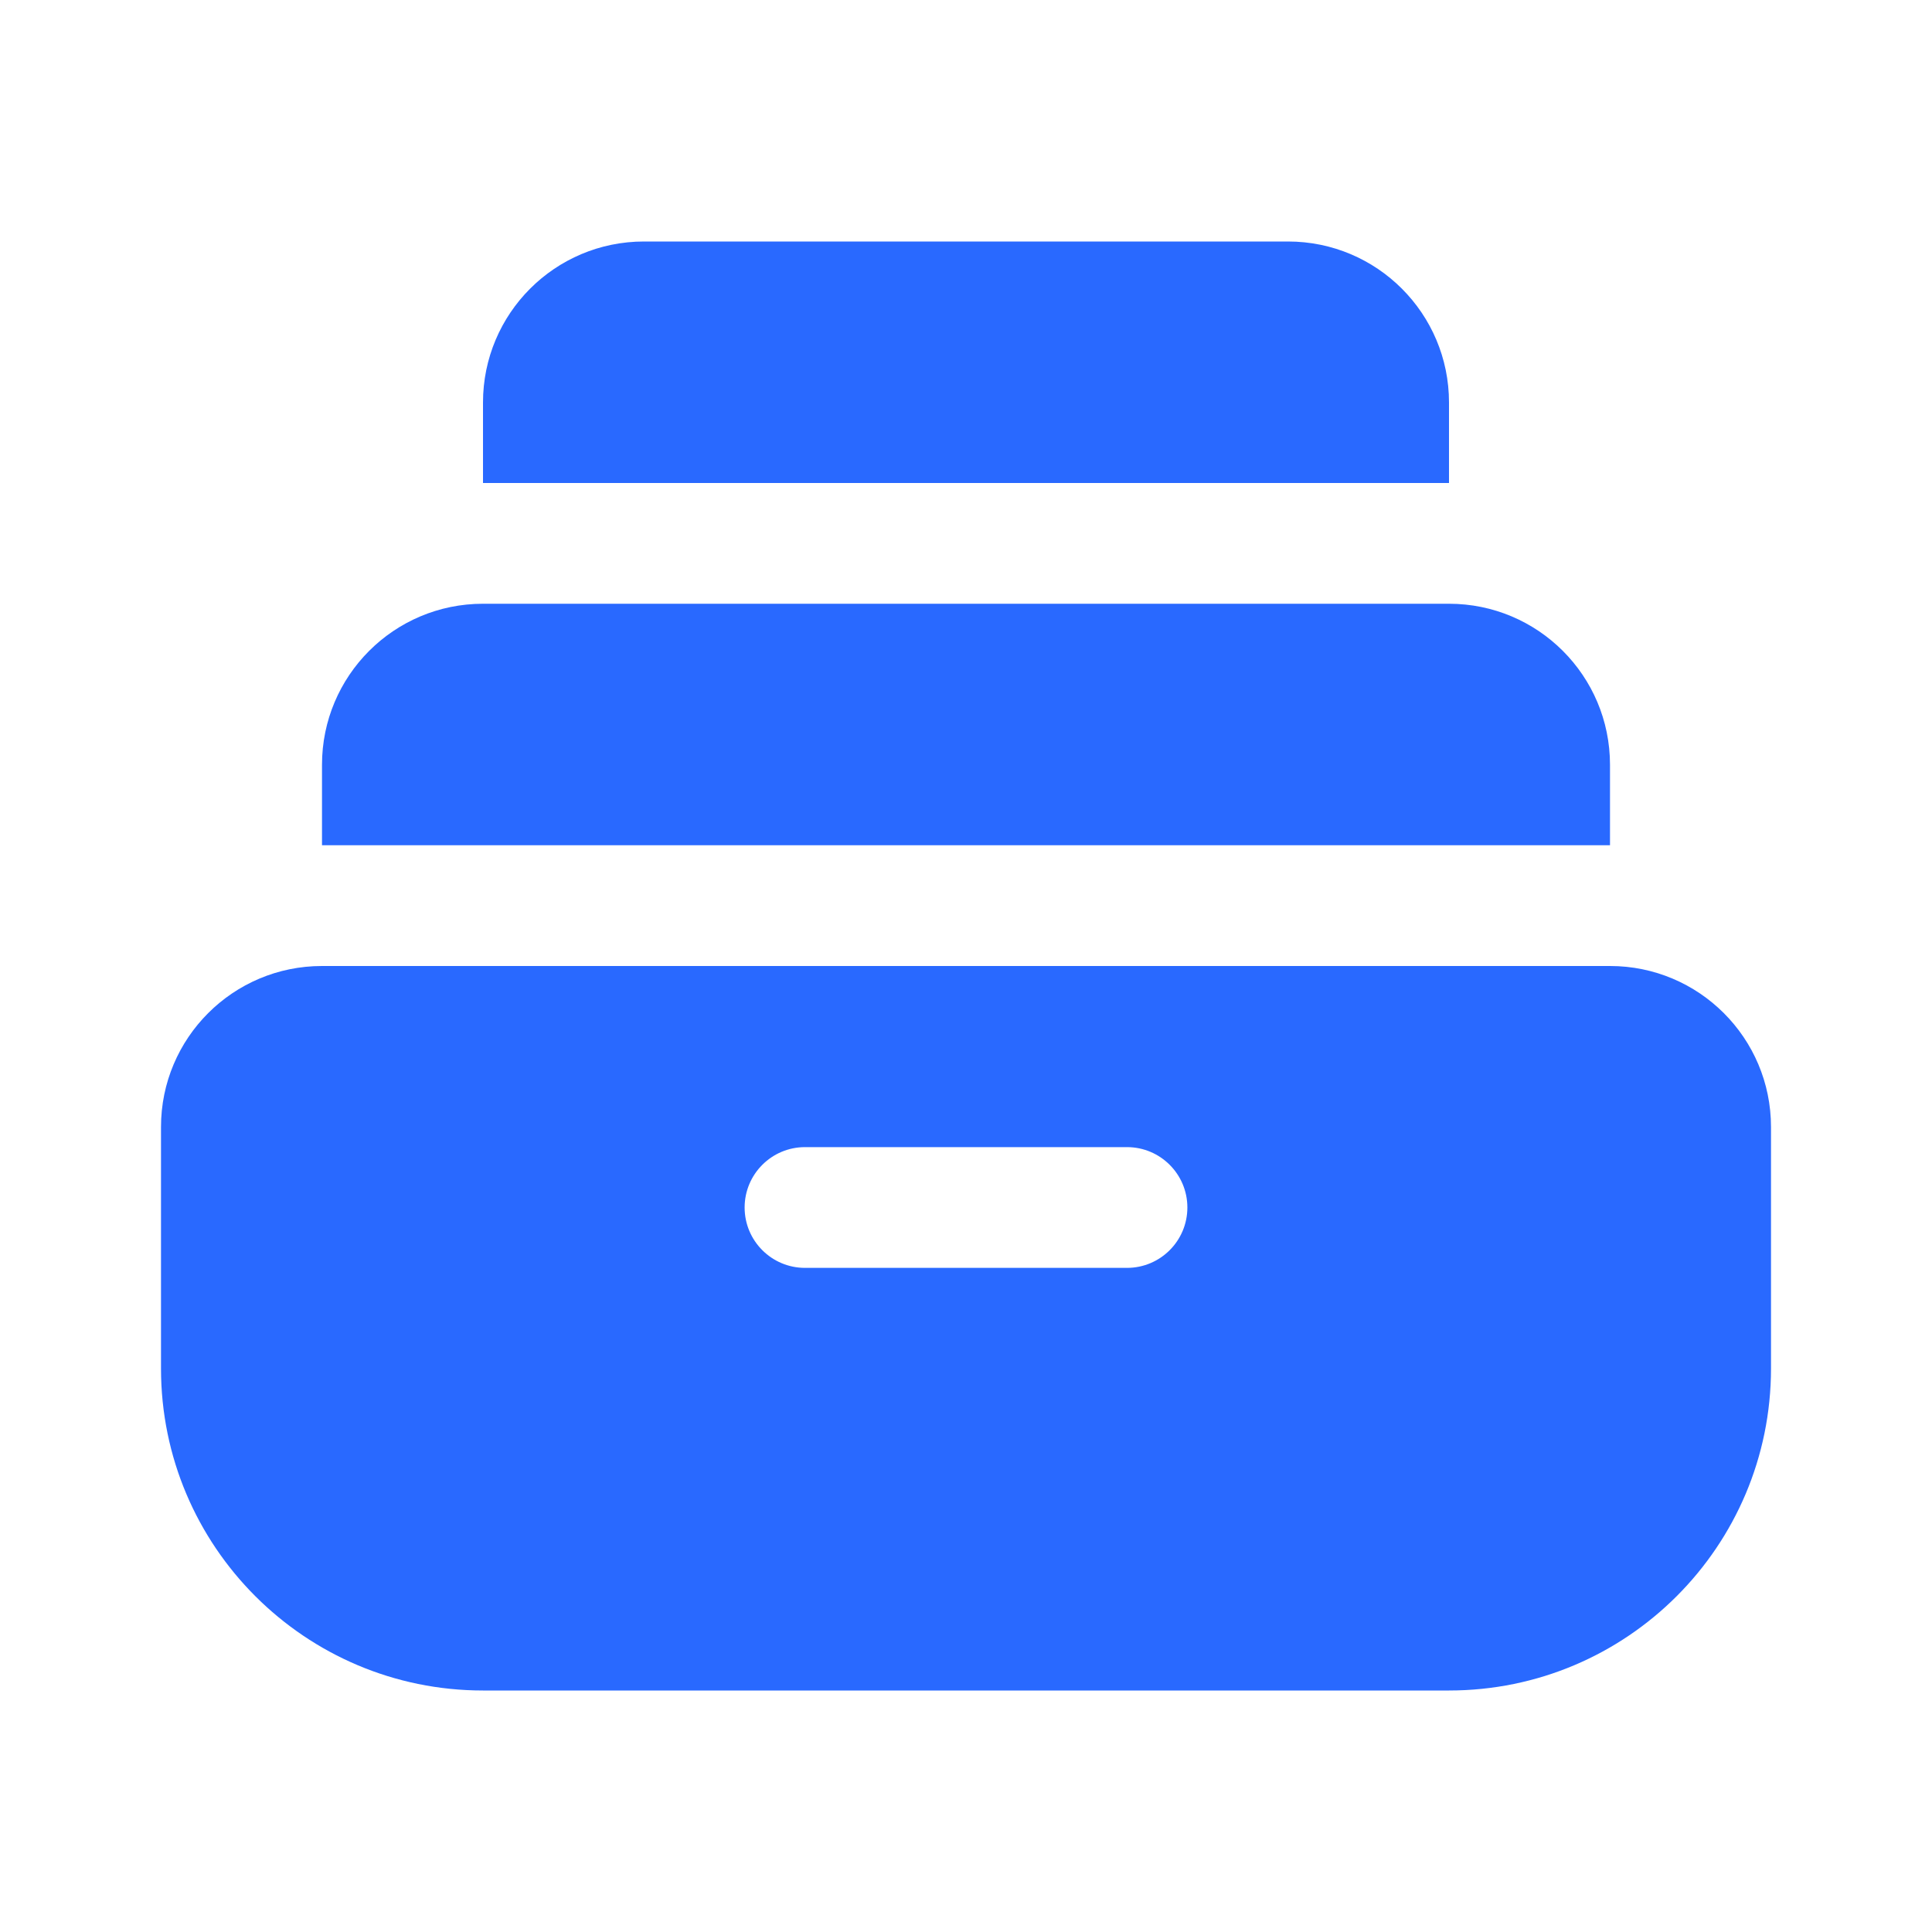 <svg width="24" height="24" viewBox="0 0 24 24" fill="none" xmlns="http://www.w3.org/2000/svg">
<path fill-rule="evenodd" clip-rule="evenodd" d="M6 5C6 3.895 6.895 3 8 3H16C17.105 3 18 3.895 18 5V6H6V5ZM4 9.5C4 8.395 4.895 7.5 6 7.5H18C19.105 7.5 20 8.395 20 9.5V10.5H4V9.5ZM2 14C2 12.895 2.895 12 4 12H20C21.105 12 22 12.895 22 14V17C22 19.209 20.209 21 18 21H6C3.791 21 2 19.209 2 17V14ZM9.25 15C9.25 14.586 9.586 14.25 10 14.25H14C14.414 14.25 14.75 14.586 14.75 15C14.75 15.414 14.414 15.75 14 15.75H10C9.586 15.75 9.25 15.414 9.25 15Z" fill="#2969FF"/>
</svg>
